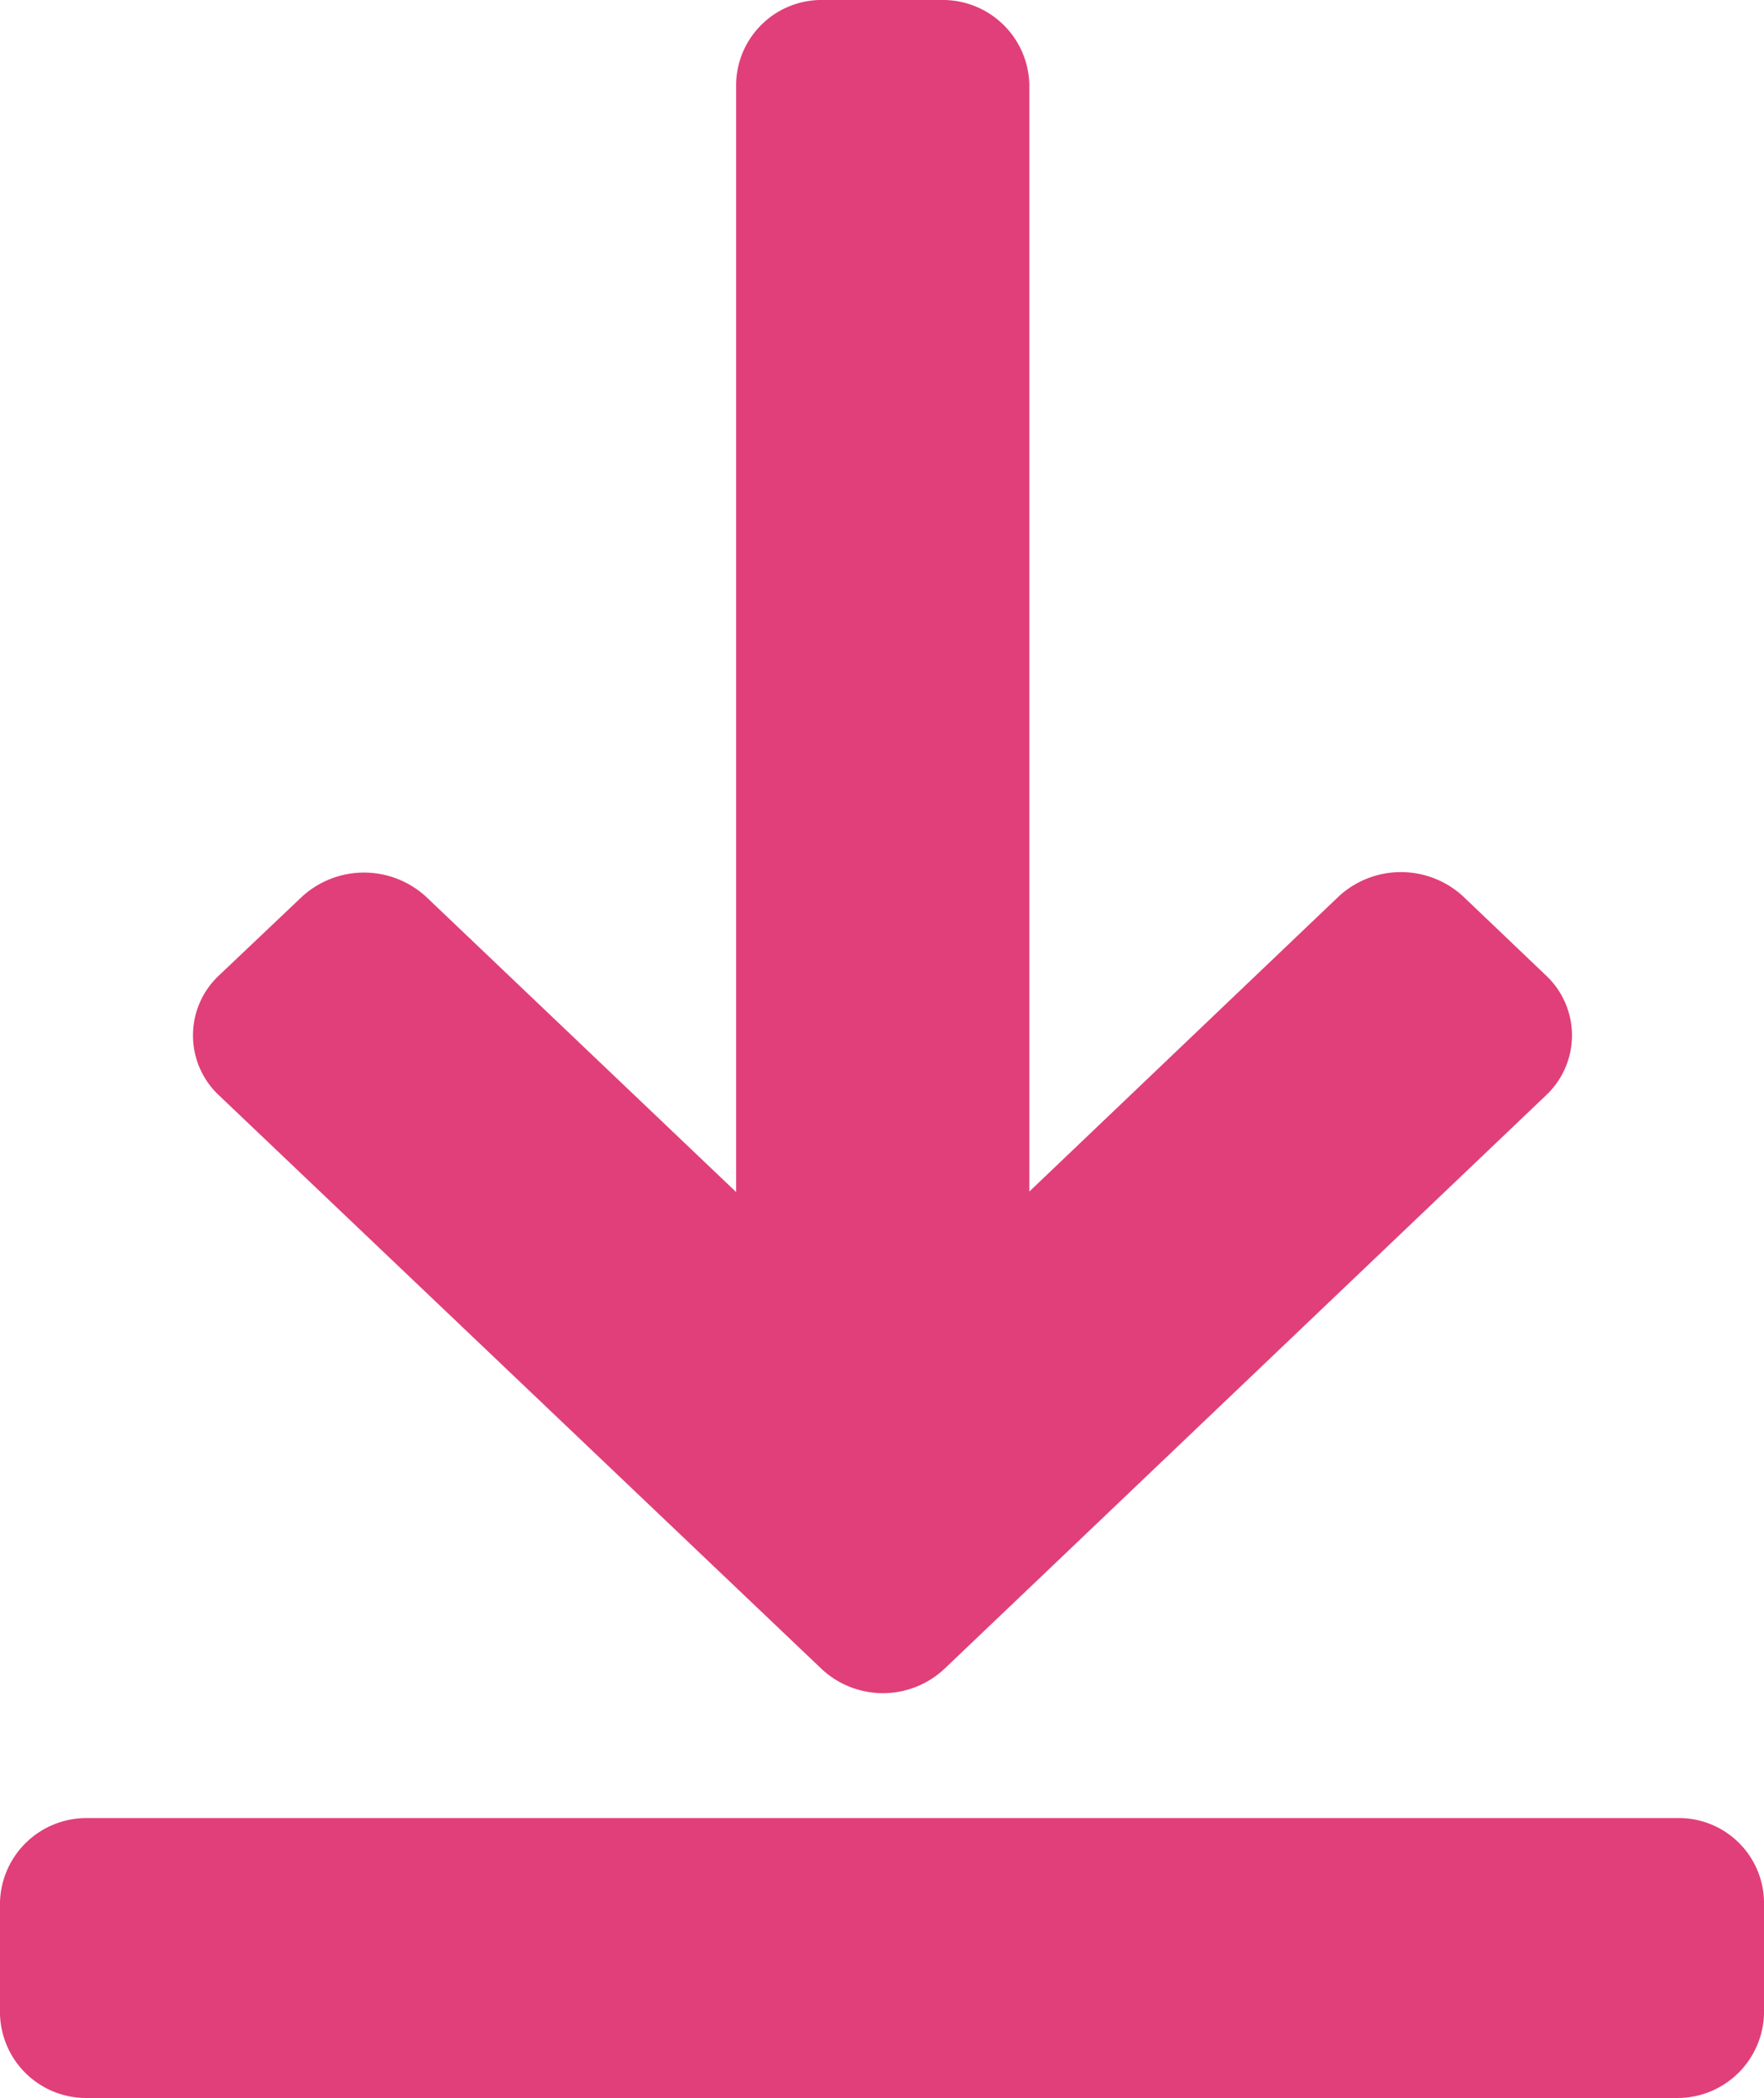 <svg xmlns="http://www.w3.org/2000/svg" width="37" height="44" viewBox="0 0 37 44">
  <defs>
    <style>
      .cls-1 {
        fill: #e13f79;
        fill-rule: evenodd;
      }
    </style>
  </defs>
  <path id="Forma_1_copy" data-name="Forma 1 copy" class="cls-1" d="M1310.17,1592.13h-33.33a1.813,1.813,0,0,0-1.84,1.76v2.35a1.807,1.807,0,0,0,1.84,1.76h33.31a1.816,1.816,0,0,0,1.85-1.76v-2.35A1.785,1.785,0,0,0,1310.17,1592.13Zm-17.95-3.14a1.885,1.885,0,0,0,2.6,0l12.62-12.03a1.722,1.722,0,0,0,0-2.49l-1.75-1.67a1.925,1.925,0,0,0-2.61,0l-6.49,6.19v-23.23a1.816,1.816,0,0,0-1.85-1.76h-2.46a1.794,1.794,0,0,0-1.84,1.76V1579l-6.5-6.19a1.925,1.925,0,0,0-2.61,0l-1.75,1.66a1.722,1.722,0,0,0,0,2.49Z" transform="translate(-1275 -1554)"/>
</svg>
